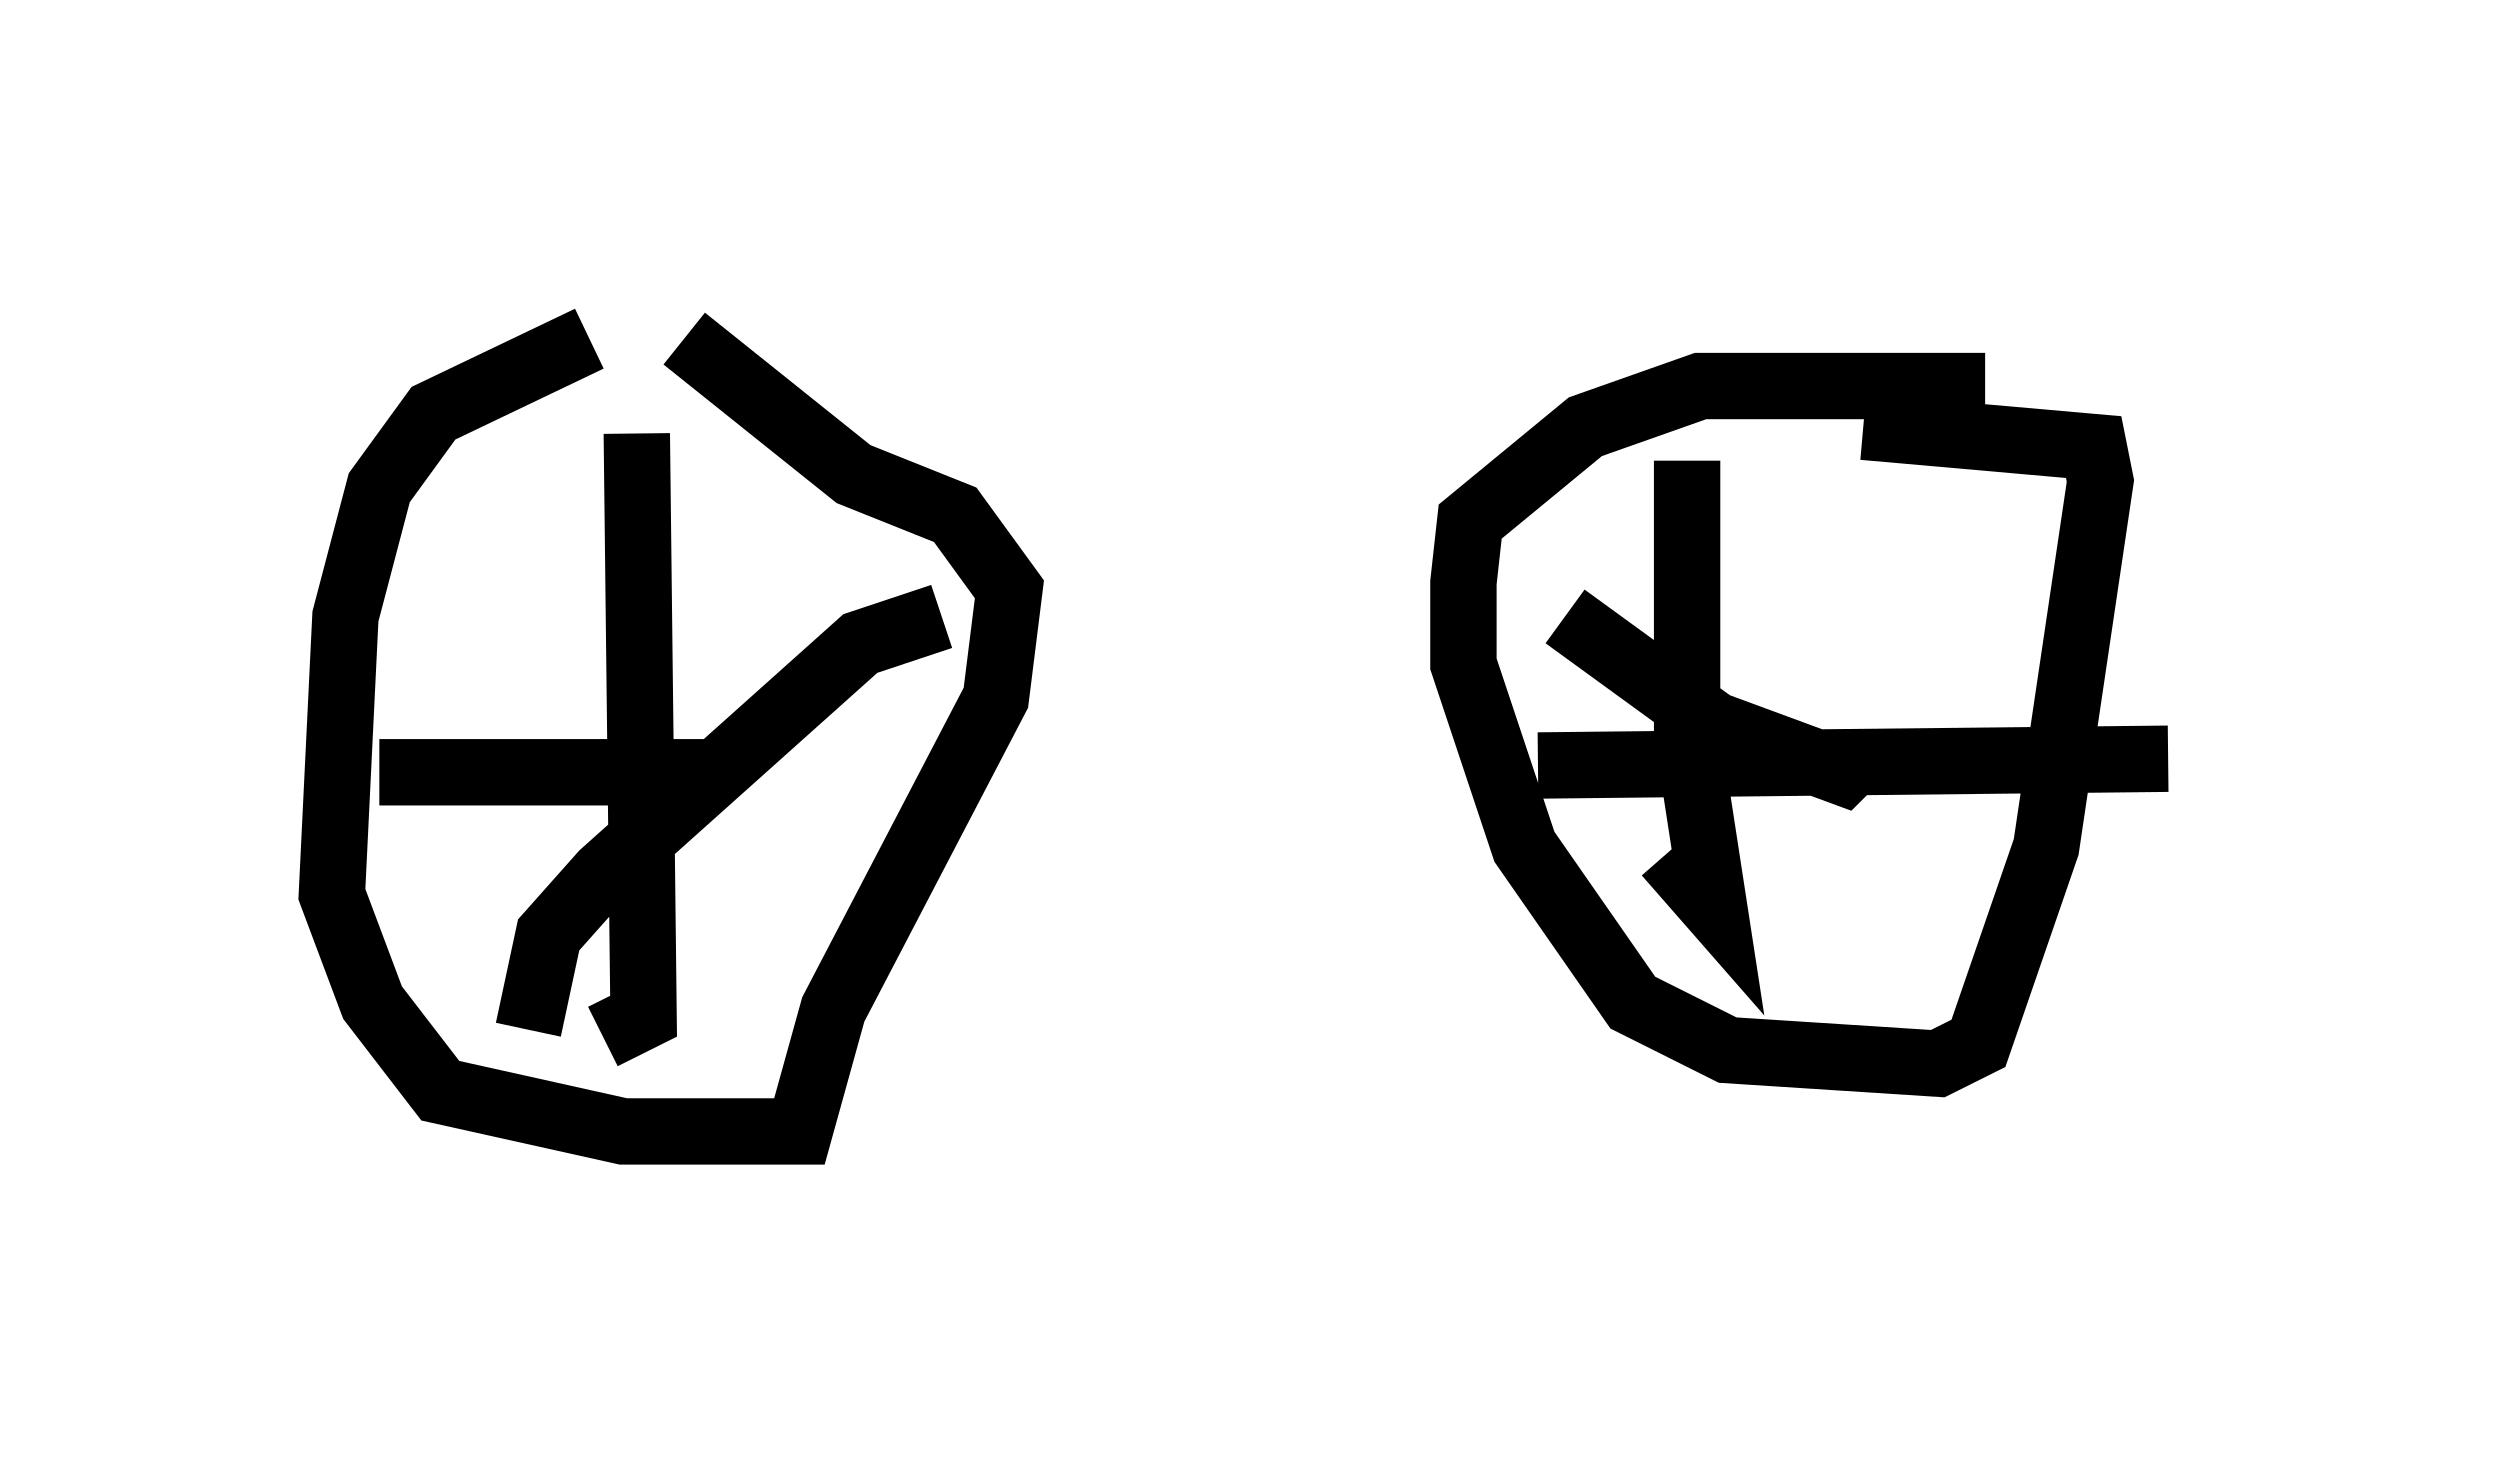 <?xml version="1.0" encoding="utf-8" ?>
<svg baseProfile="full" height="22.046" version="1.1" width="37.665" xmlns="http://www.w3.org/2000/svg" xmlns:ev="http://www.w3.org/2001/xml-events" xmlns:xlink="http://www.w3.org/1999/xlink"><defs /><rect fill="white" height="22.046" width="37.665" x="0" y="0" /><path d="M11.329, 5 m-2.45, 0.102 l-2.348, 1.123 -0.817, 1.123 l-0.51, 1.94 -0.204, 4.185 l0.613, 1.633 1.021, 1.327 l2.756, 0.613 2.654, 0.0 l0.51, -1.838 2.45, -4.696 l0.204, -1.633 -0.817, -1.123 l-1.531, -0.613 -2.552, -2.042 m19.6, 0.715 l-4.288, 0.0 -1.735, 0.613 l-1.735, 1.429 -0.102, 0.919 l0.0, 1.225 0.919, 2.756 l1.633, 2.348 1.429, 0.715 l3.165, 0.204 0.613, -0.306 l1.021, -2.96 0.817, -5.513 l-0.102, -0.51 -3.471, -0.306 m-2.654, 0.51 l0.0, 4.083 0.408, 2.654 l-0.715, -0.817 m-1.94, -1.327 l9.494, -0.102 m-21.744, 0.204 l-5.206, 0.0 m3.879, -5.104 l0.102, 8.779 -0.613, 0.306 m-1.123, -0.102 l0.306, -1.429 0.817, -0.919 l3.879, -3.471 1.225, -0.408 m9.392, 0.0 l2.246, 1.633 1.94, 0.715 l0.204, -0.204 " fill="none" stroke="black" stroke-width="1" /></svg>